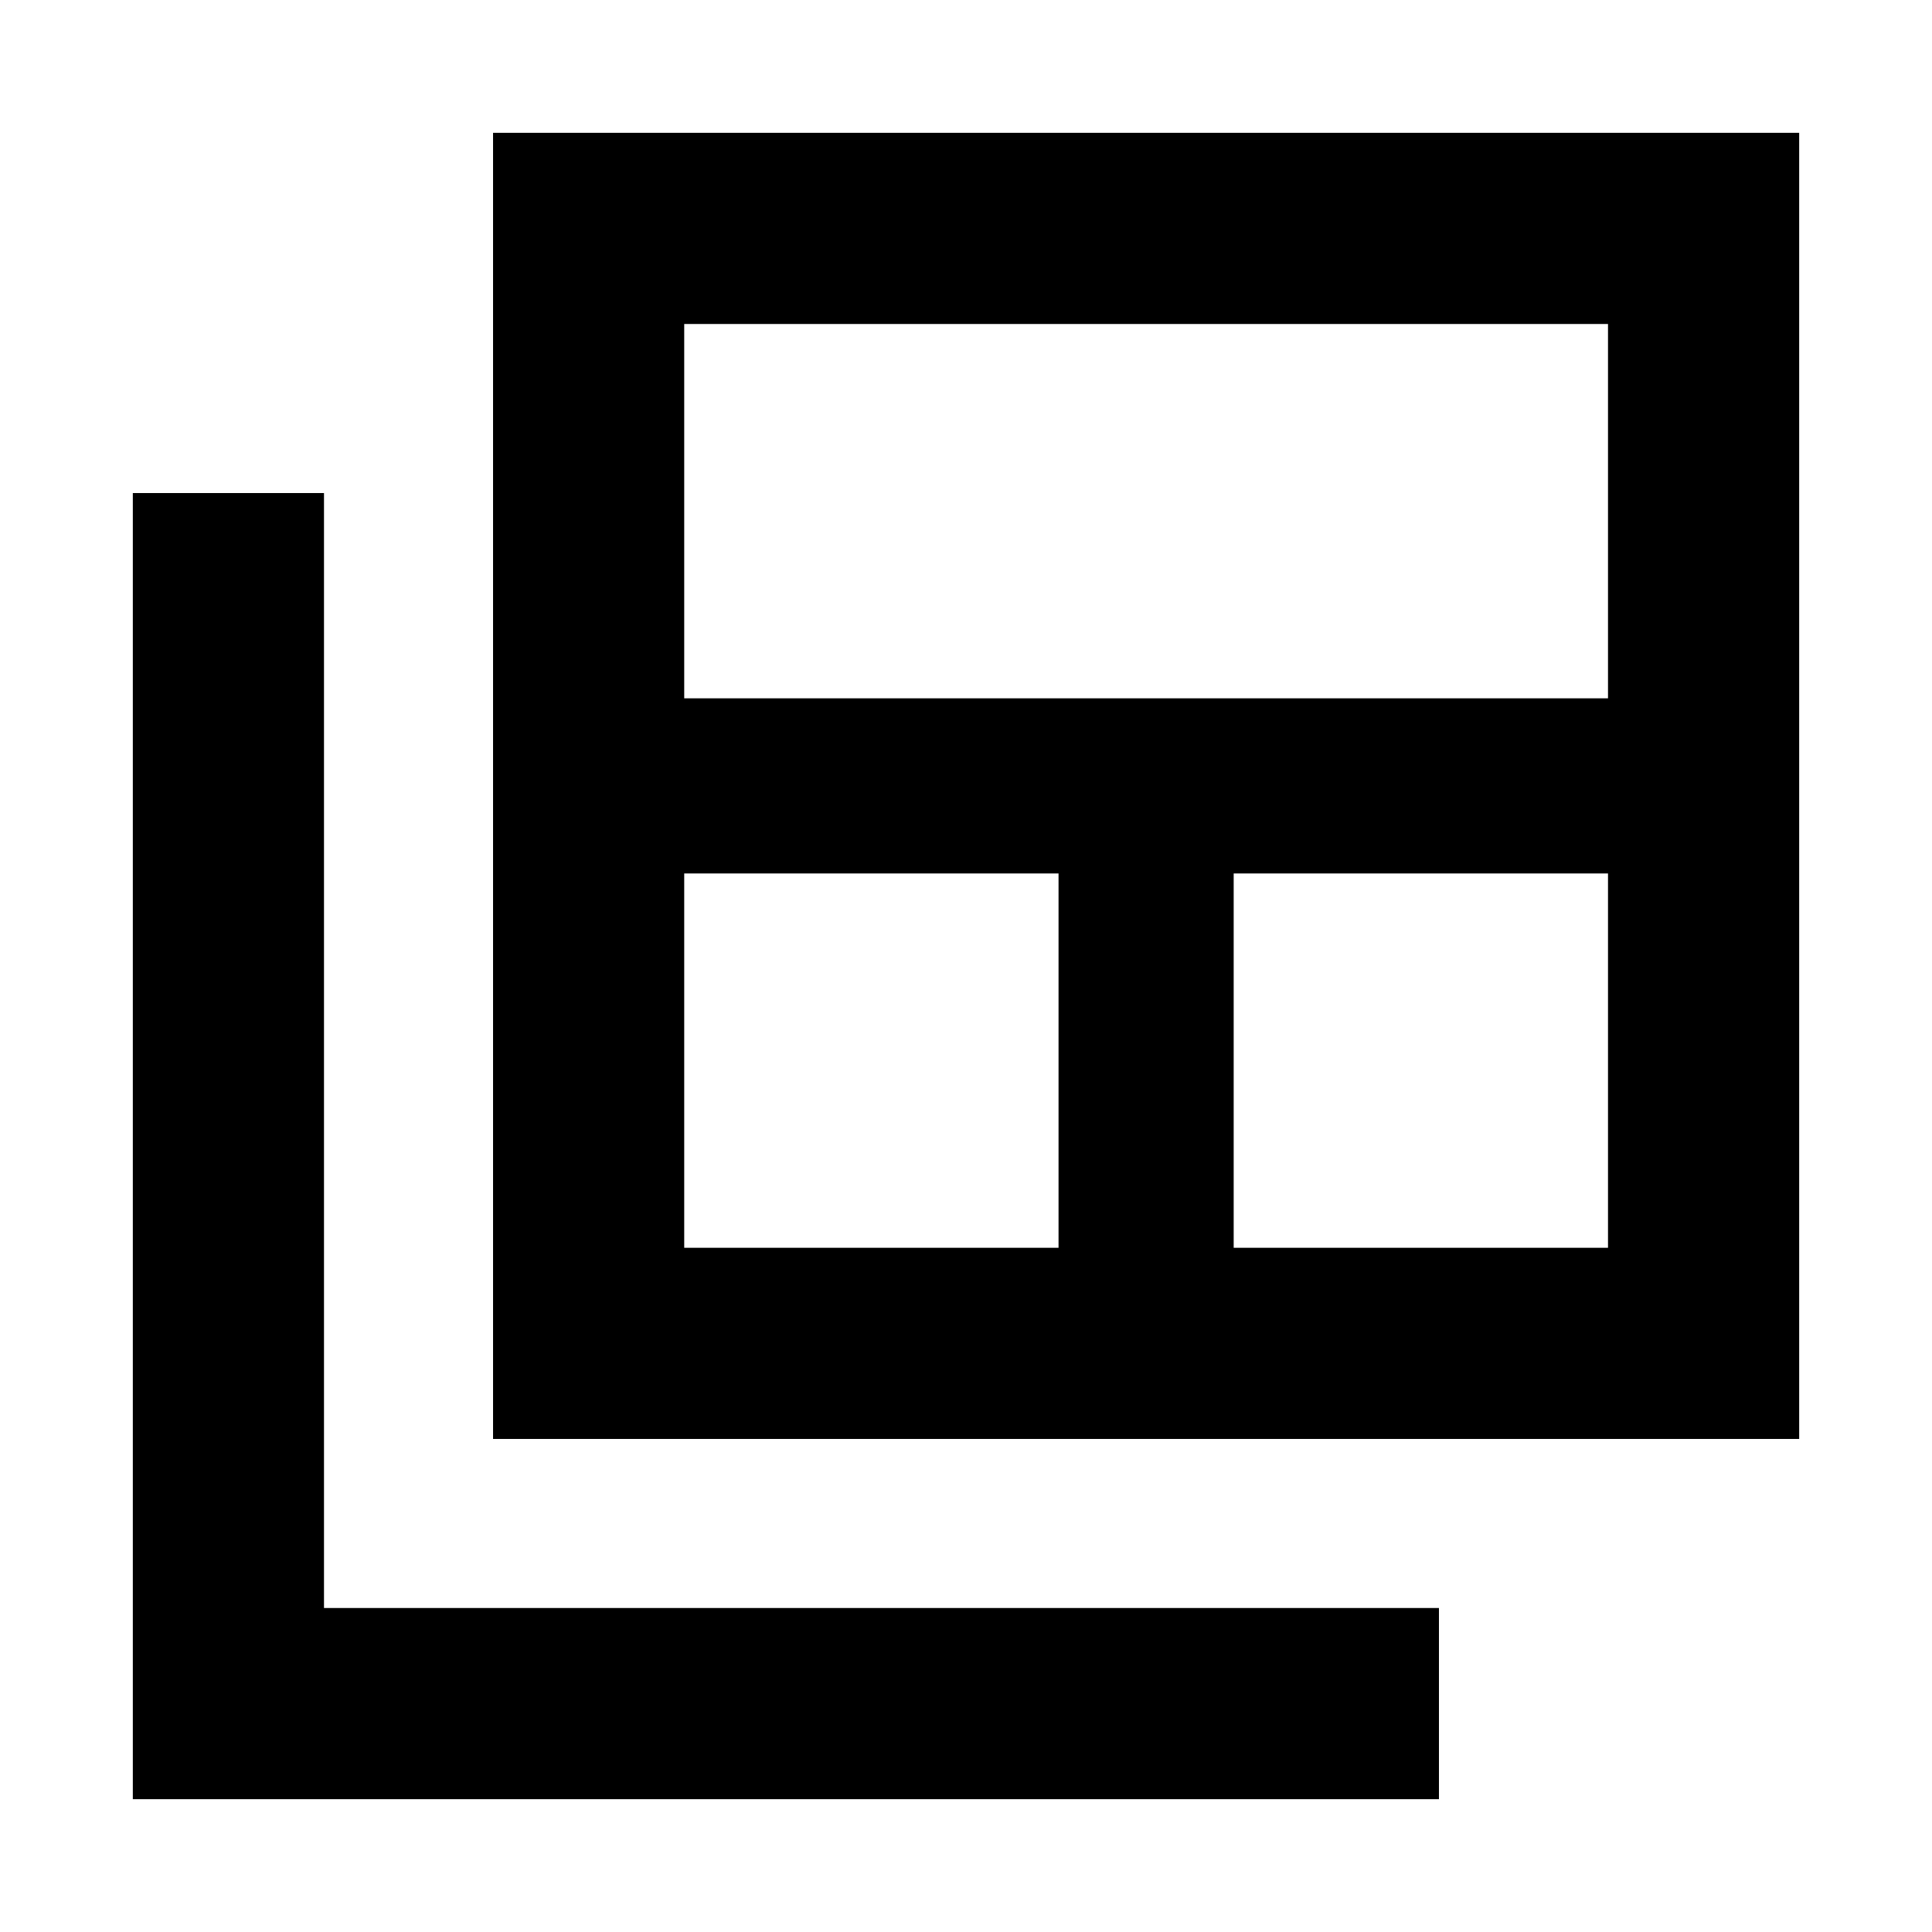 <svg xmlns="http://www.w3.org/2000/svg" viewBox="0 0 20 20"><path d="M7.083 12.917h3.875V9.042H7.083Zm0-5.688h9.563V3.354H7.083Zm5.688 5.688h3.875V9.042h-3.875Zm-7.667 1.979V1.375h13.521v13.521Zm-3.729 3.729V5.104h1.979v11.542h11.542v1.979Z"/></svg>